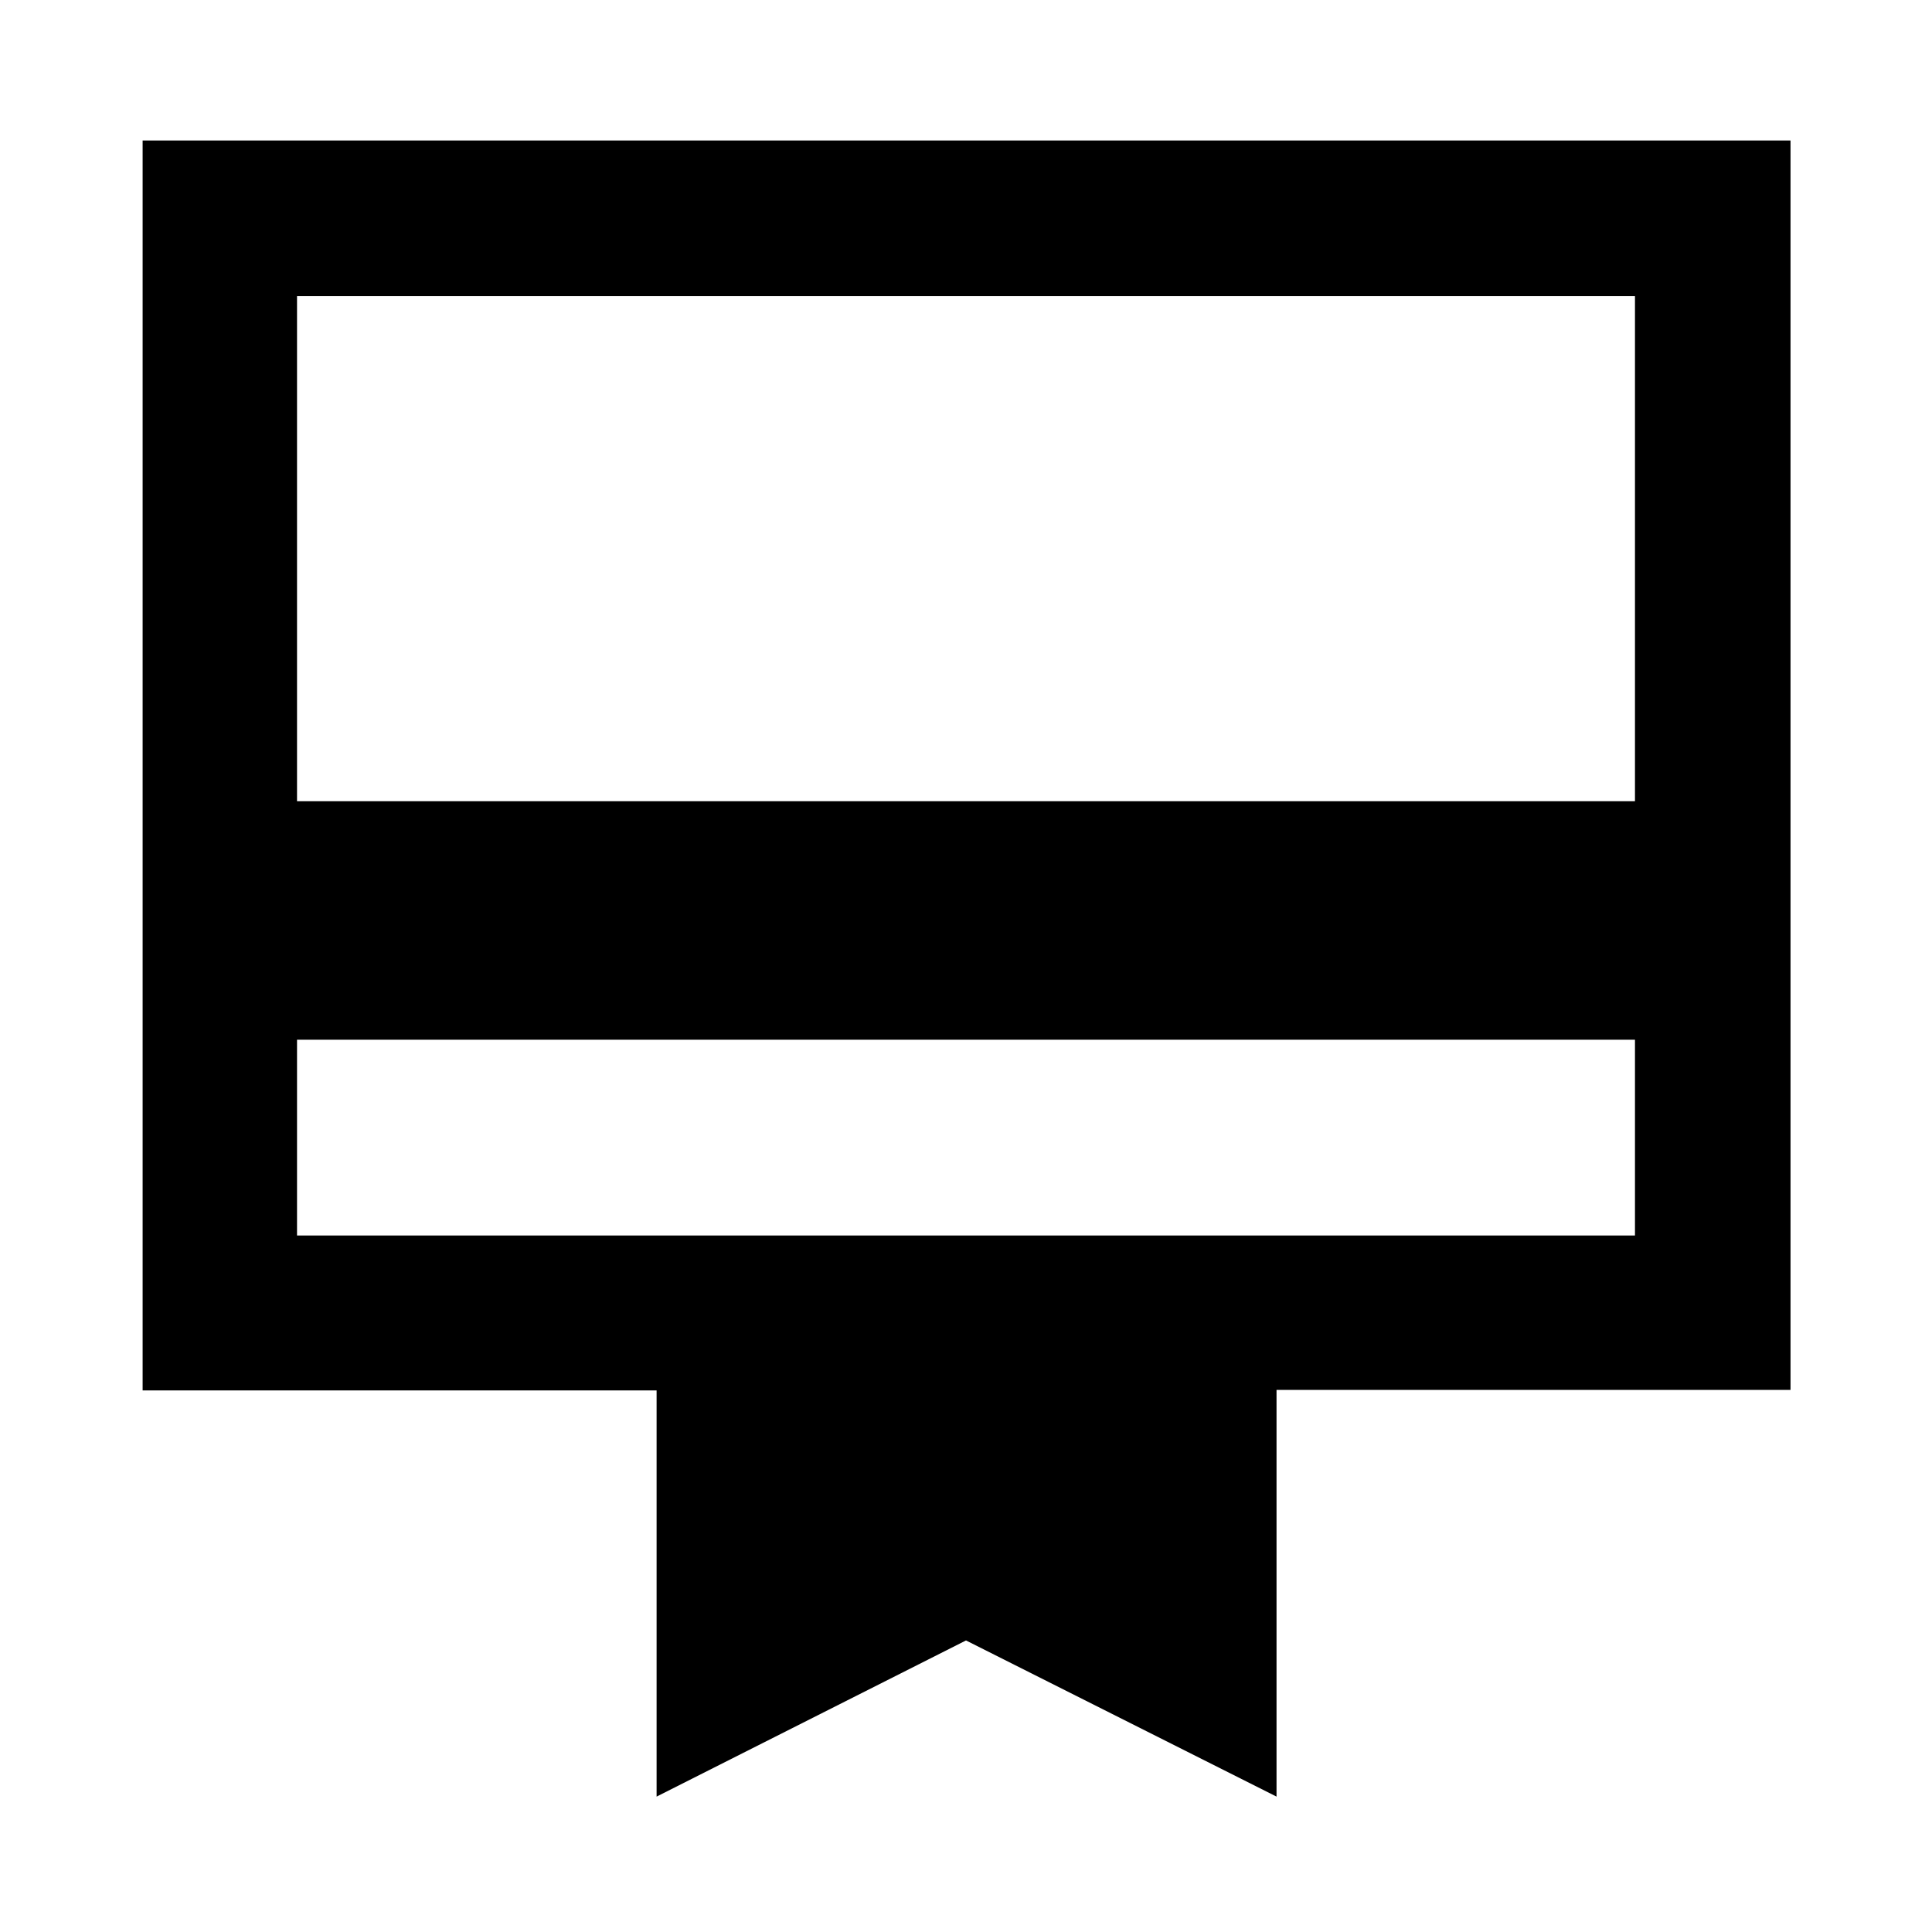 <svg xmlns="http://www.w3.org/2000/svg" height="48" viewBox="0 -960 960 960" width="48"><path d="M147.59-346.09h664.82v-97.28H147.59v97.28ZM326.26-67.28v-201.84H70.87V-890.2H889.7v620.83H634.3v202.09L480-144.87 326.26-67.28ZM147.59-561.87h664.82v-251.04H147.59v251.04Zm0 215.78v-466.82 466.82Z"/></svg>
